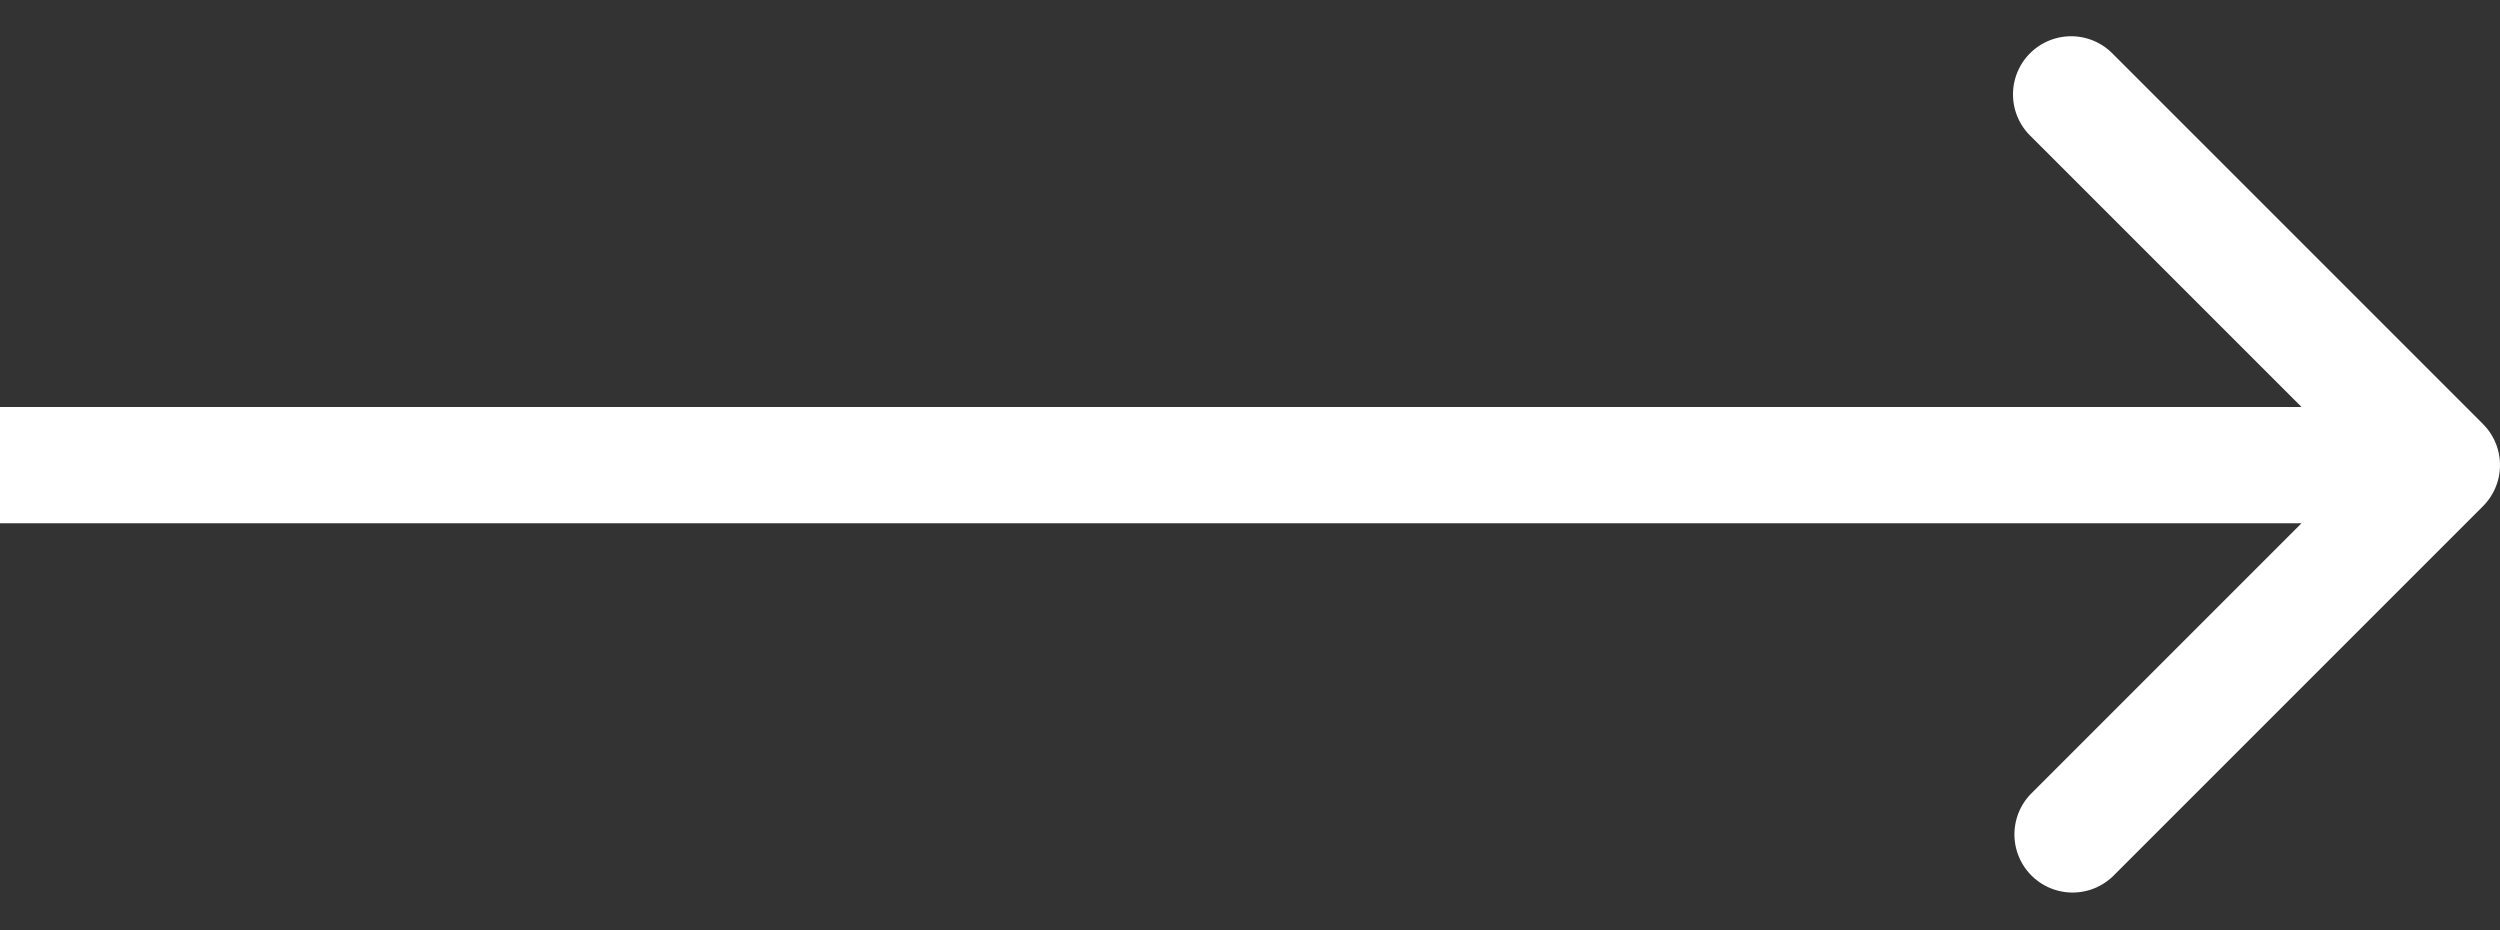 <svg width="43" height="16" fill="none" xmlns="http://www.w3.org/2000/svg"><rect width="100%" height="100%" fill="#333333" stroke="none"/><path d="M42.707 8.707a1 1 0 000-1.414L36.343.929a1 1 0 10-1.414 1.414L40.586 8l-5.657 5.657a1 1 0 001.414 1.414l6.364-6.364zM0 9h42V7H0v2z" fill="#fff"/></svg>